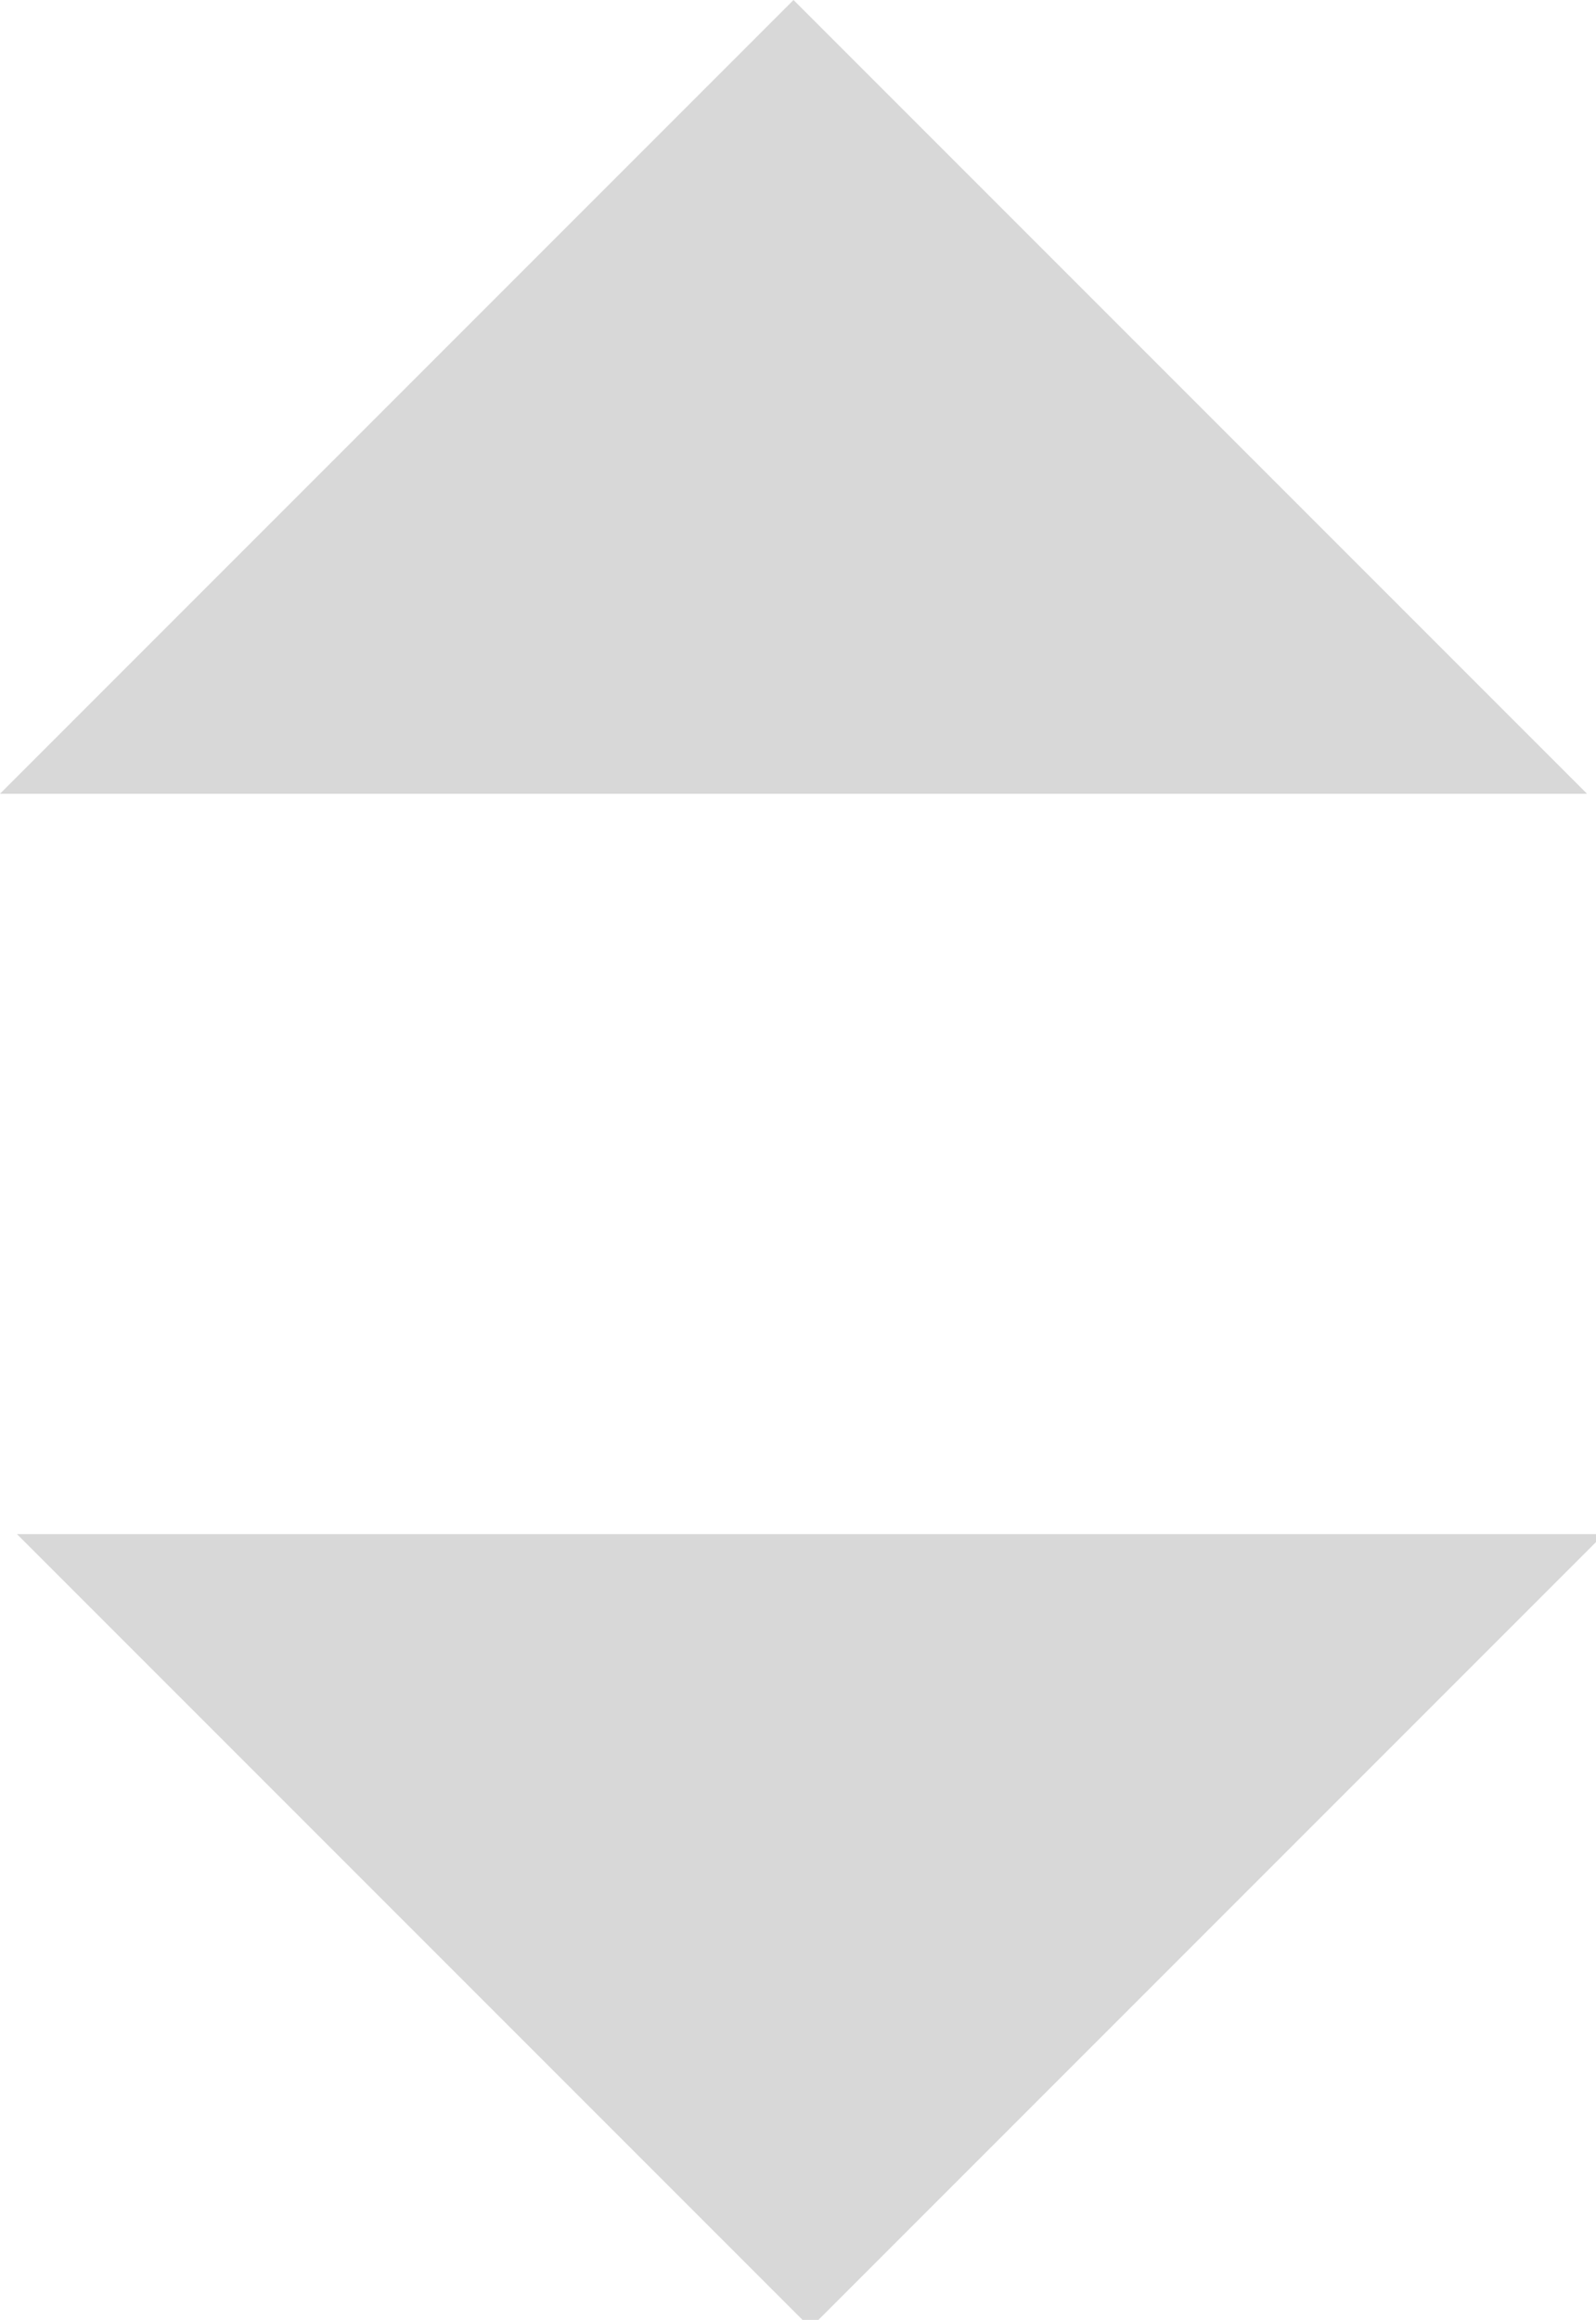 <?xml version="1.0" encoding="UTF-8" standalone="no"?>
<svg width="64px" height="93px" viewBox="0 0 64 93" version="1.1" xmlns="http://www.w3.org/2000/svg" xmlns:xlink="http://www.w3.org/1999/xlink" xmlns:sketch="http://www.bohemiancoding.com/sketch/ns">
    <title>select-arrows</title>
    <description>Created with Sketch (http://www.bohemiancoding.com/sketch)</description>
    <defs></defs>
    <g id="Page-1" stroke="none" stroke-width="1" fill="none" fill-rule="evenodd" sketch:type="MSPage">
        <path d="M64.32,61.5 L0.68,61.5 L32.5,93.32 L64.32,61.5 Z" id="Rectangle-1" fill="#D8D8D8" sketch:type="MSShapeGroup"></path>
        <path d="M0,31.82 L63.64,31.82 L31.82,0 L0,31.82 Z" id="Rectangle-1-copy" fill="#D8D8D8" sketch:type="MSShapeGroup"></path>
    </g>
</svg>